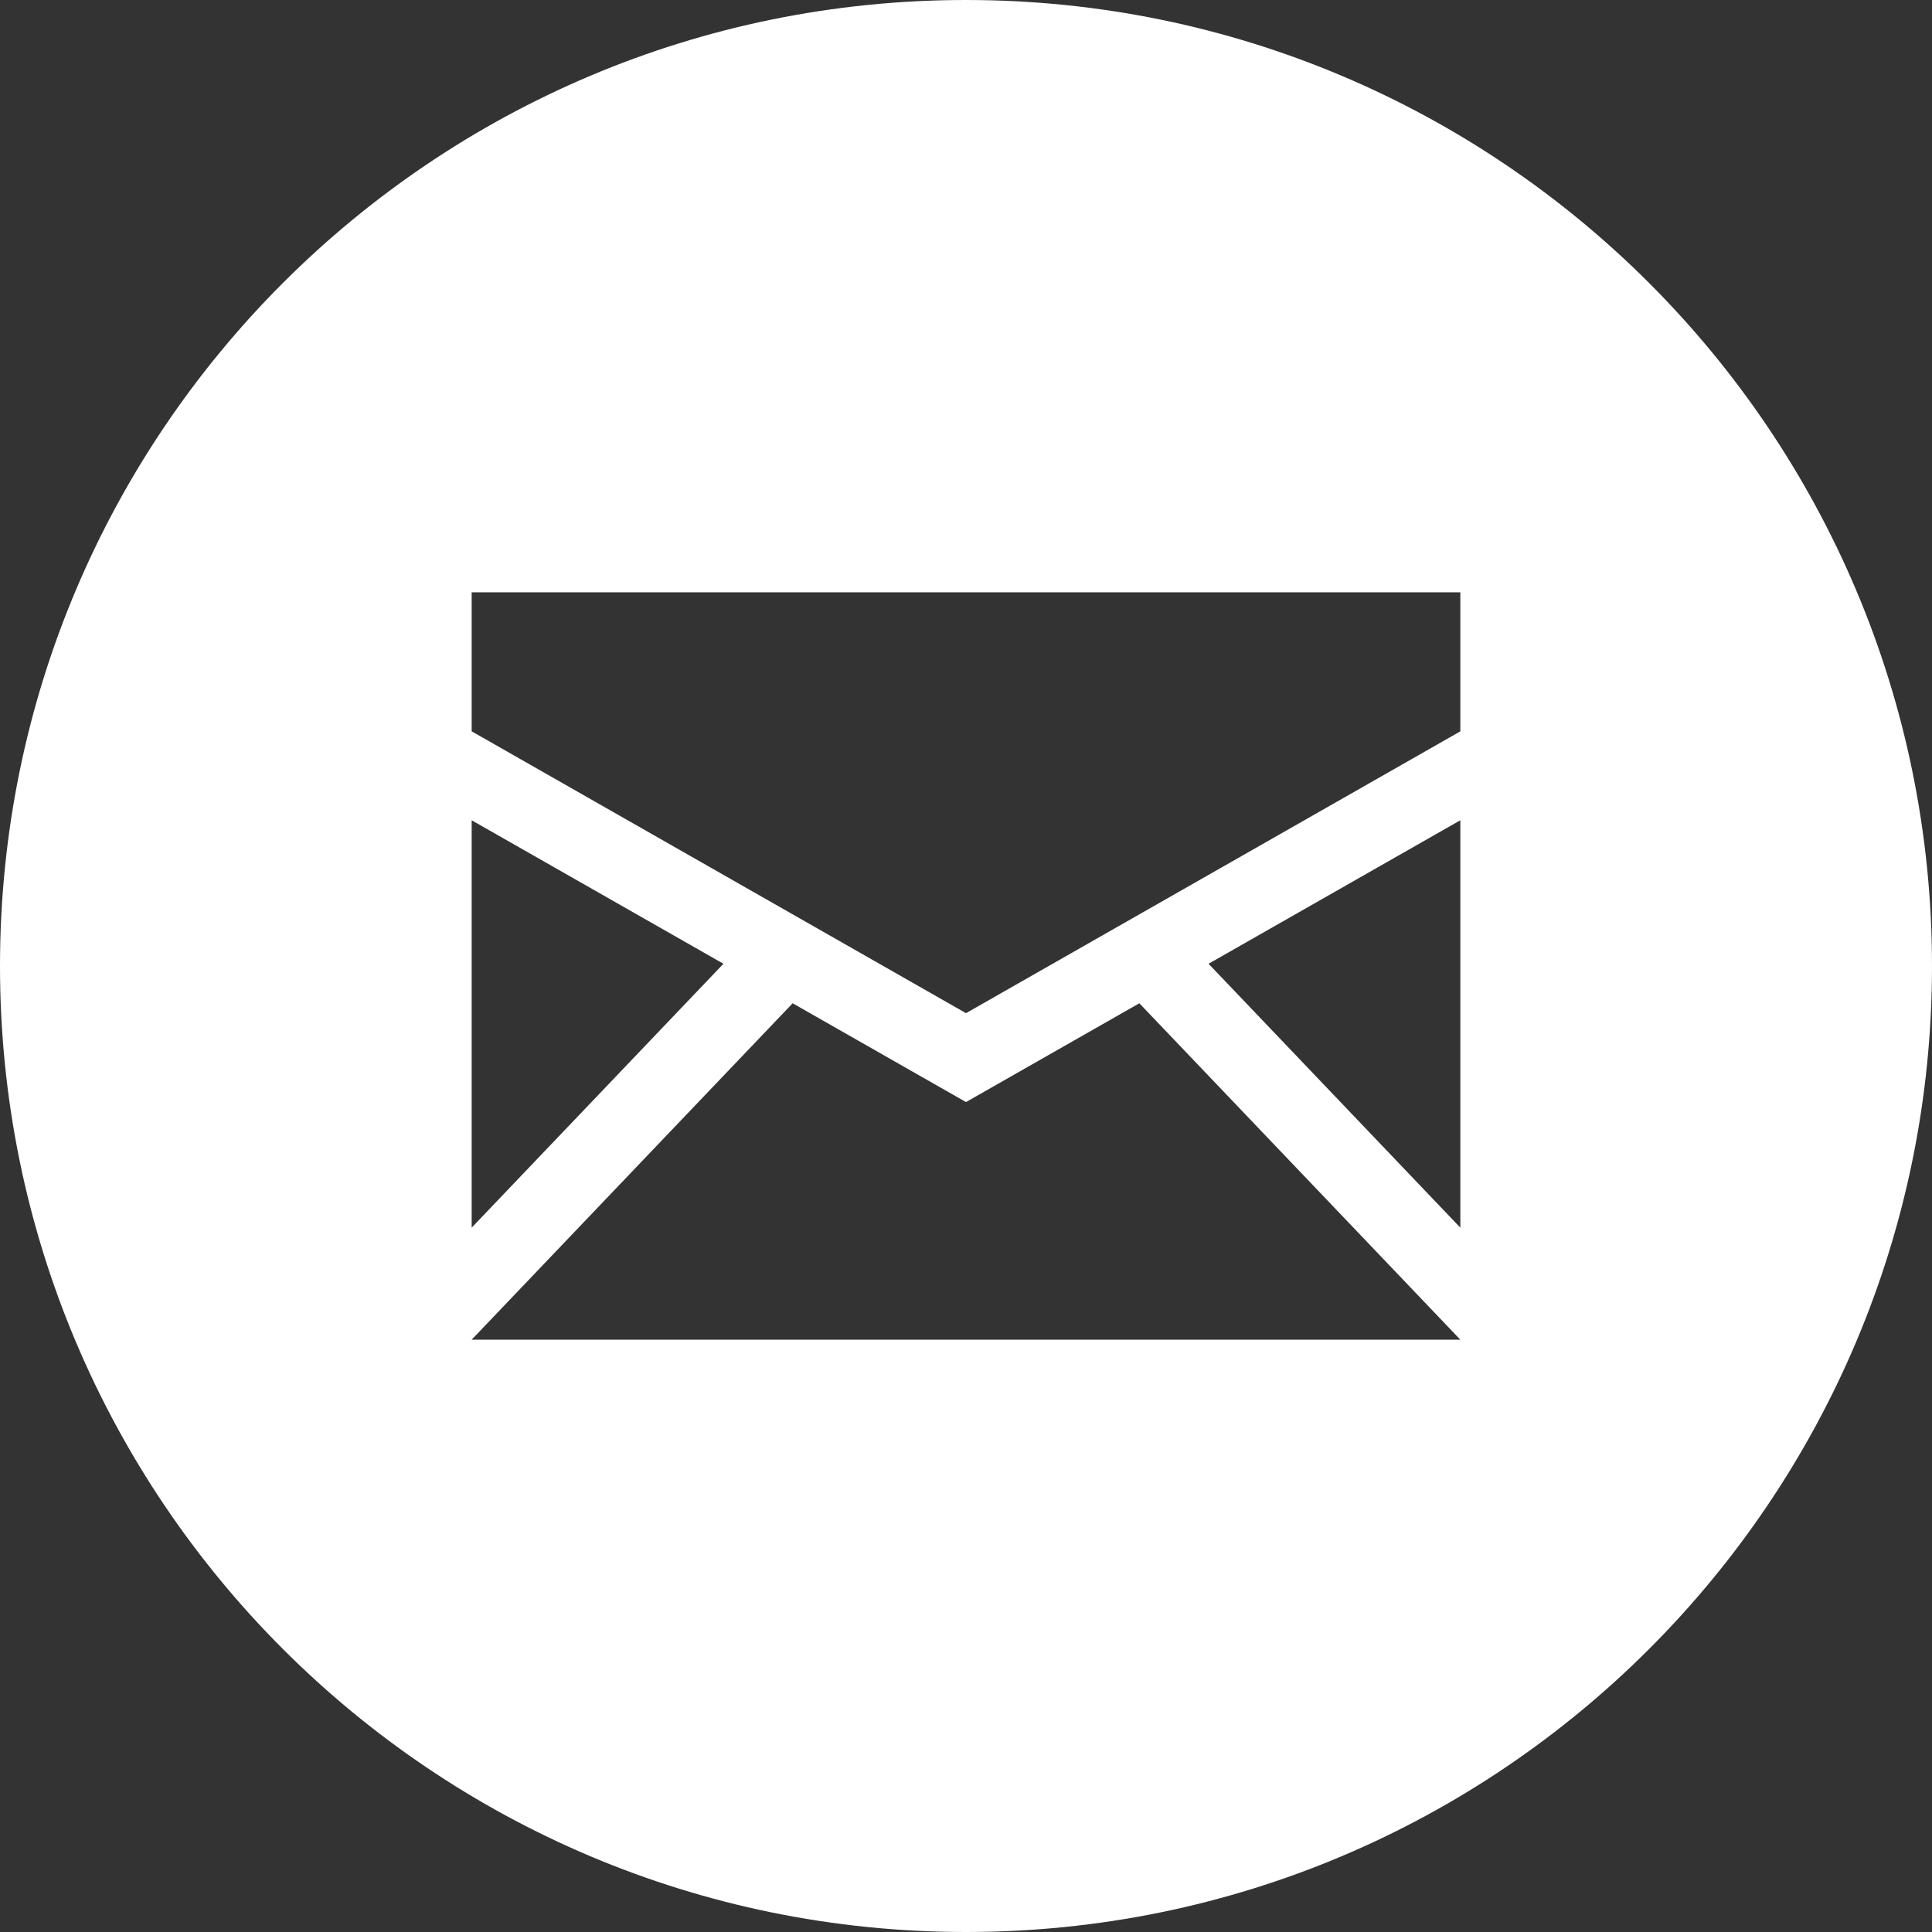 <svg width="51" height="51" viewBox="0 0 51 51" fill="none" xmlns="http://www.w3.org/2000/svg">
<rect x="0" y="0" width="51" height="51" fill="#333333" stroke="none"/>
<path d="M25.5 0C11.417 0 0 11.417 0 25.5C0 39.583 11.417 51 25.5 51C39.583 51 51 39.583 51 25.5C51 11.417 39.583 0 25.5 0ZM12.451 15.636H38.549V19.306L25.5 26.745L12.451 19.305V15.636ZM12.451 21.653L19.097 25.441L12.451 32.407V21.653ZM38.549 21.653V32.407L31.903 25.441L38.549 21.653ZM20.924 26.484L25.5 29.092L30.076 26.484L38.549 35.364H12.451L20.924 26.484Z" fill="white"/>
</svg>
